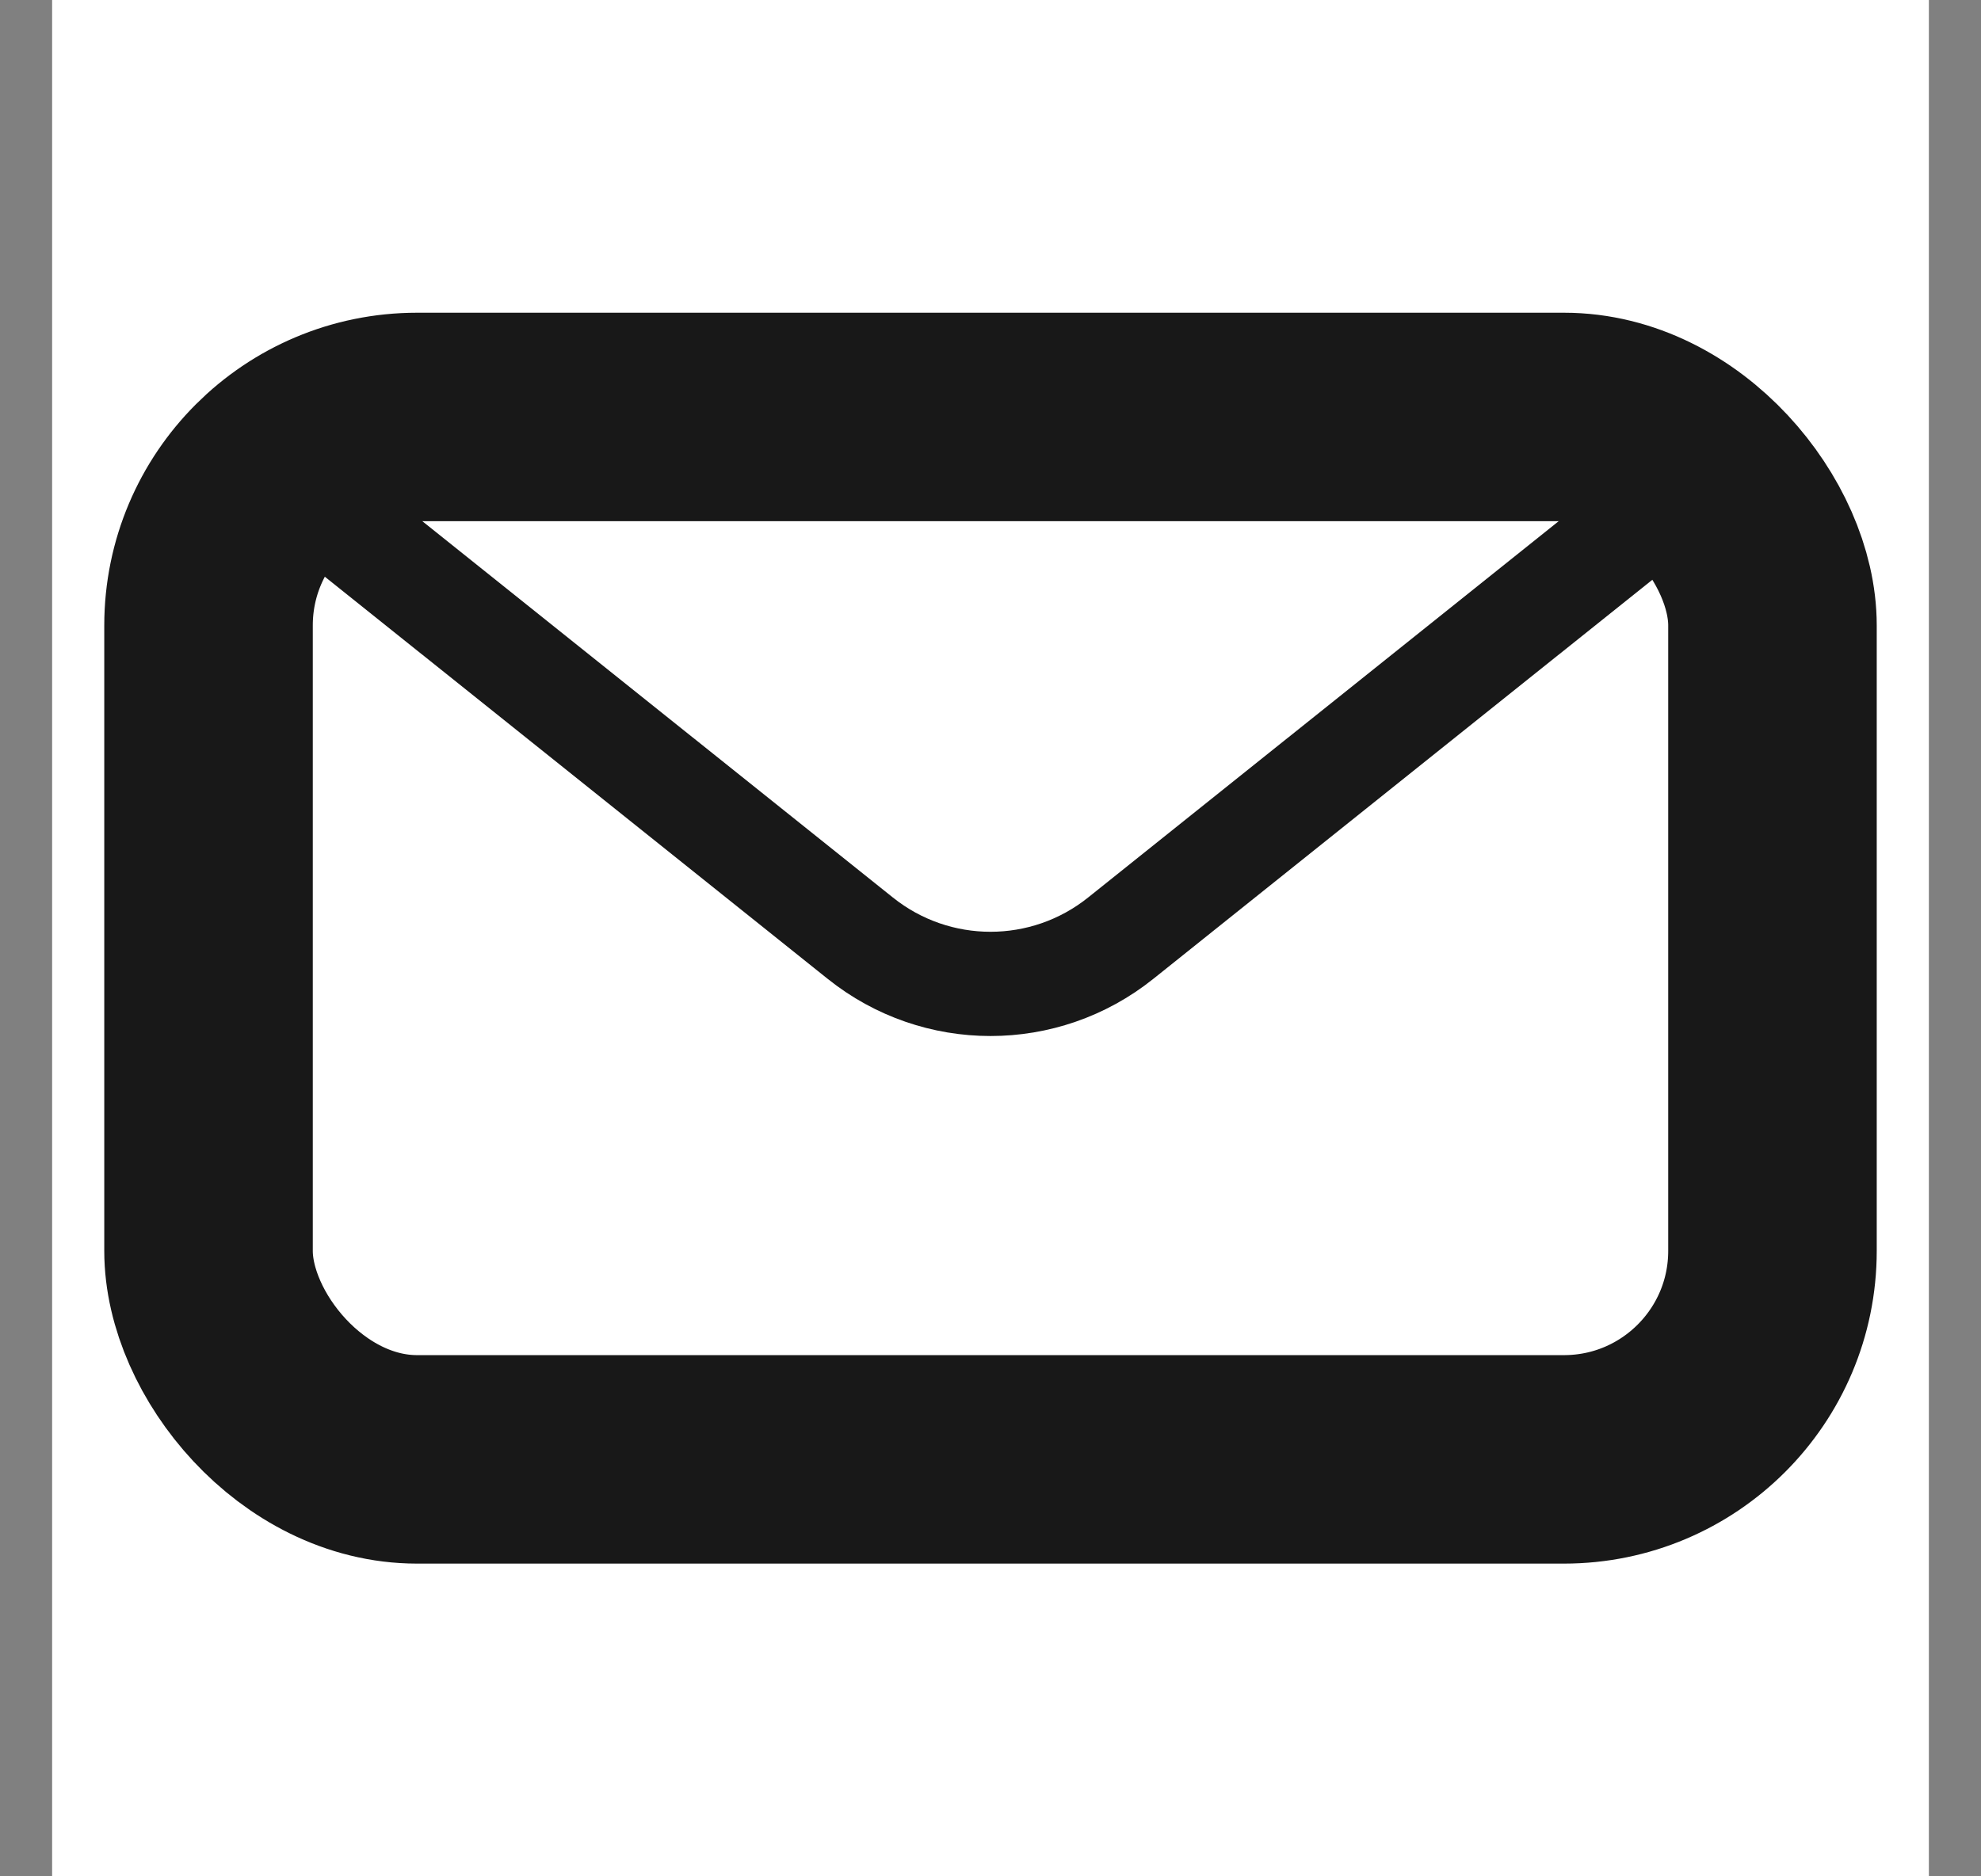<svg width="19px" height="18px" viewBox="0 0 19 18" version="1.1" xmlns="http://www.w3.org/2000/svg"
     xmlns:xlink="http://www.w3.org/1999/xlink">
    <rect x="0" y="0" width="19" height="18" fill="#808080" stroke="none"/>
    <!-- Generator: Sketch 47.1 (45422) - http://www.bohemiancoding.com/sketch -->
    <desc>Created with Sketch.</desc>
    <defs></defs>
    <g id="icon" stroke="none" stroke-width="1" fill="none" fill-rule="evenodd">
        <rect id="Rectangle" fill="#FFFFFF" x="0.5" y="0" width="18" height="18"></rect>
        <path d="M2,4 L8.251,9 L8.251,9 C8.981,9.585 10.019,9.585 10.749,9 L17,4"
              id="Stroke-100" stroke="#181818"></path>
        <rect id="Rectangle-6" stroke="#181818" stroke-width="2" x="2" y="4" width="15" height="10" rx="2"></rect>
    </g>
</svg>